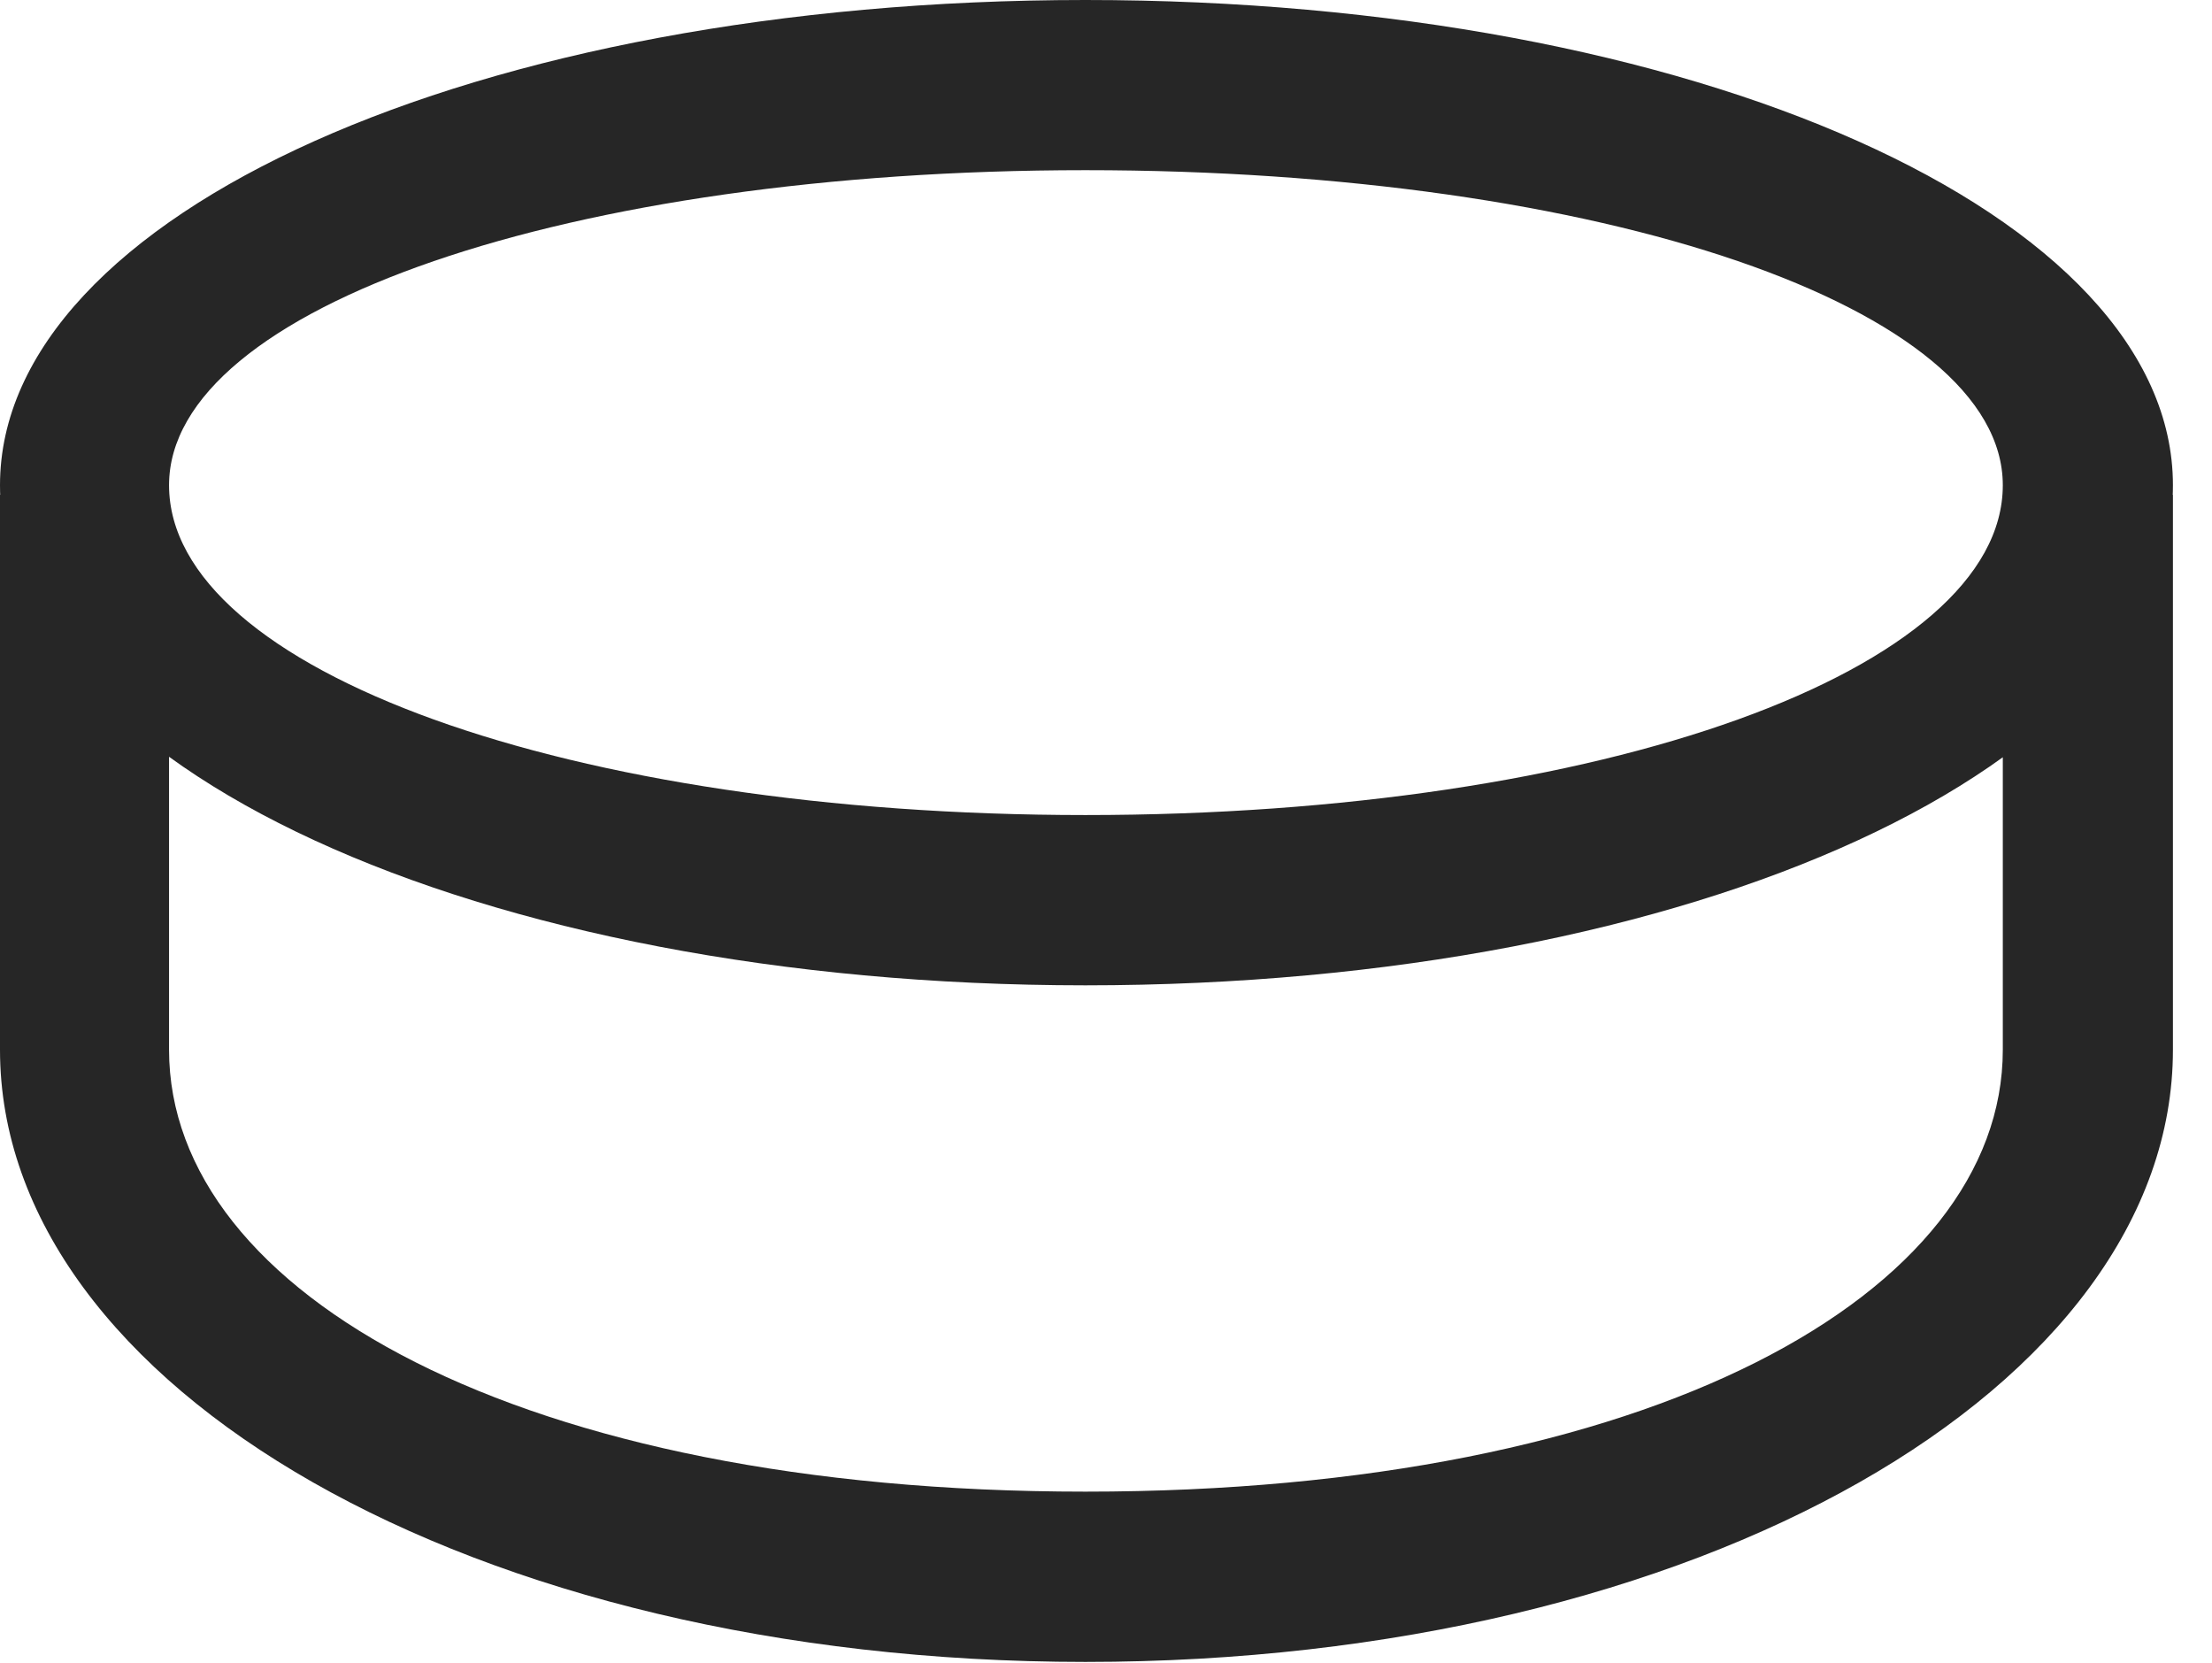 <?xml version="1.0" encoding="UTF-8"?>
<!--Generator: Apple Native CoreSVG 326-->
<!DOCTYPE svg
PUBLIC "-//W3C//DTD SVG 1.1//EN"
       "http://www.w3.org/Graphics/SVG/1.1/DTD/svg11.dtd">
<svg version="1.1" xmlns="http://www.w3.org/2000/svg" xmlns:xlink="http://www.w3.org/1999/xlink" viewBox="0 0 20.439 15.361">
 <g>
  <rect height="15.361" opacity="0" width="20.439" x="0" y="0"/>
  <path d="M10.029 15.352C15.703 15.352 20.078 12.812 20.078 9.697L20.078 4.57L18.506 5.938L18.506 9.697C18.506 11.953 15.254 13.779 10.029 13.779C4.814 13.779 1.562 11.953 1.562 9.697L1.562 5.938L0 4.57L0 9.697C0 12.812 4.365 15.352 10.029 15.352ZM10.029 9.102C15.664 9.102 20.078 7.07 20.078 4.482C20.078 1.982 15.664 0 10.029 0C4.404 0 0 1.982 0 4.482C0 7.07 4.404 9.102 10.029 9.102ZM10.029 7.529C5.264 7.529 1.562 6.191 1.562 4.482C1.562 2.842 5.264 1.572 10.029 1.572C14.805 1.572 18.506 2.842 18.506 4.482C18.506 6.191 14.805 7.529 10.029 7.529Z" fill="black" fill-opacity="0.85"/>
 </g>
</svg>
